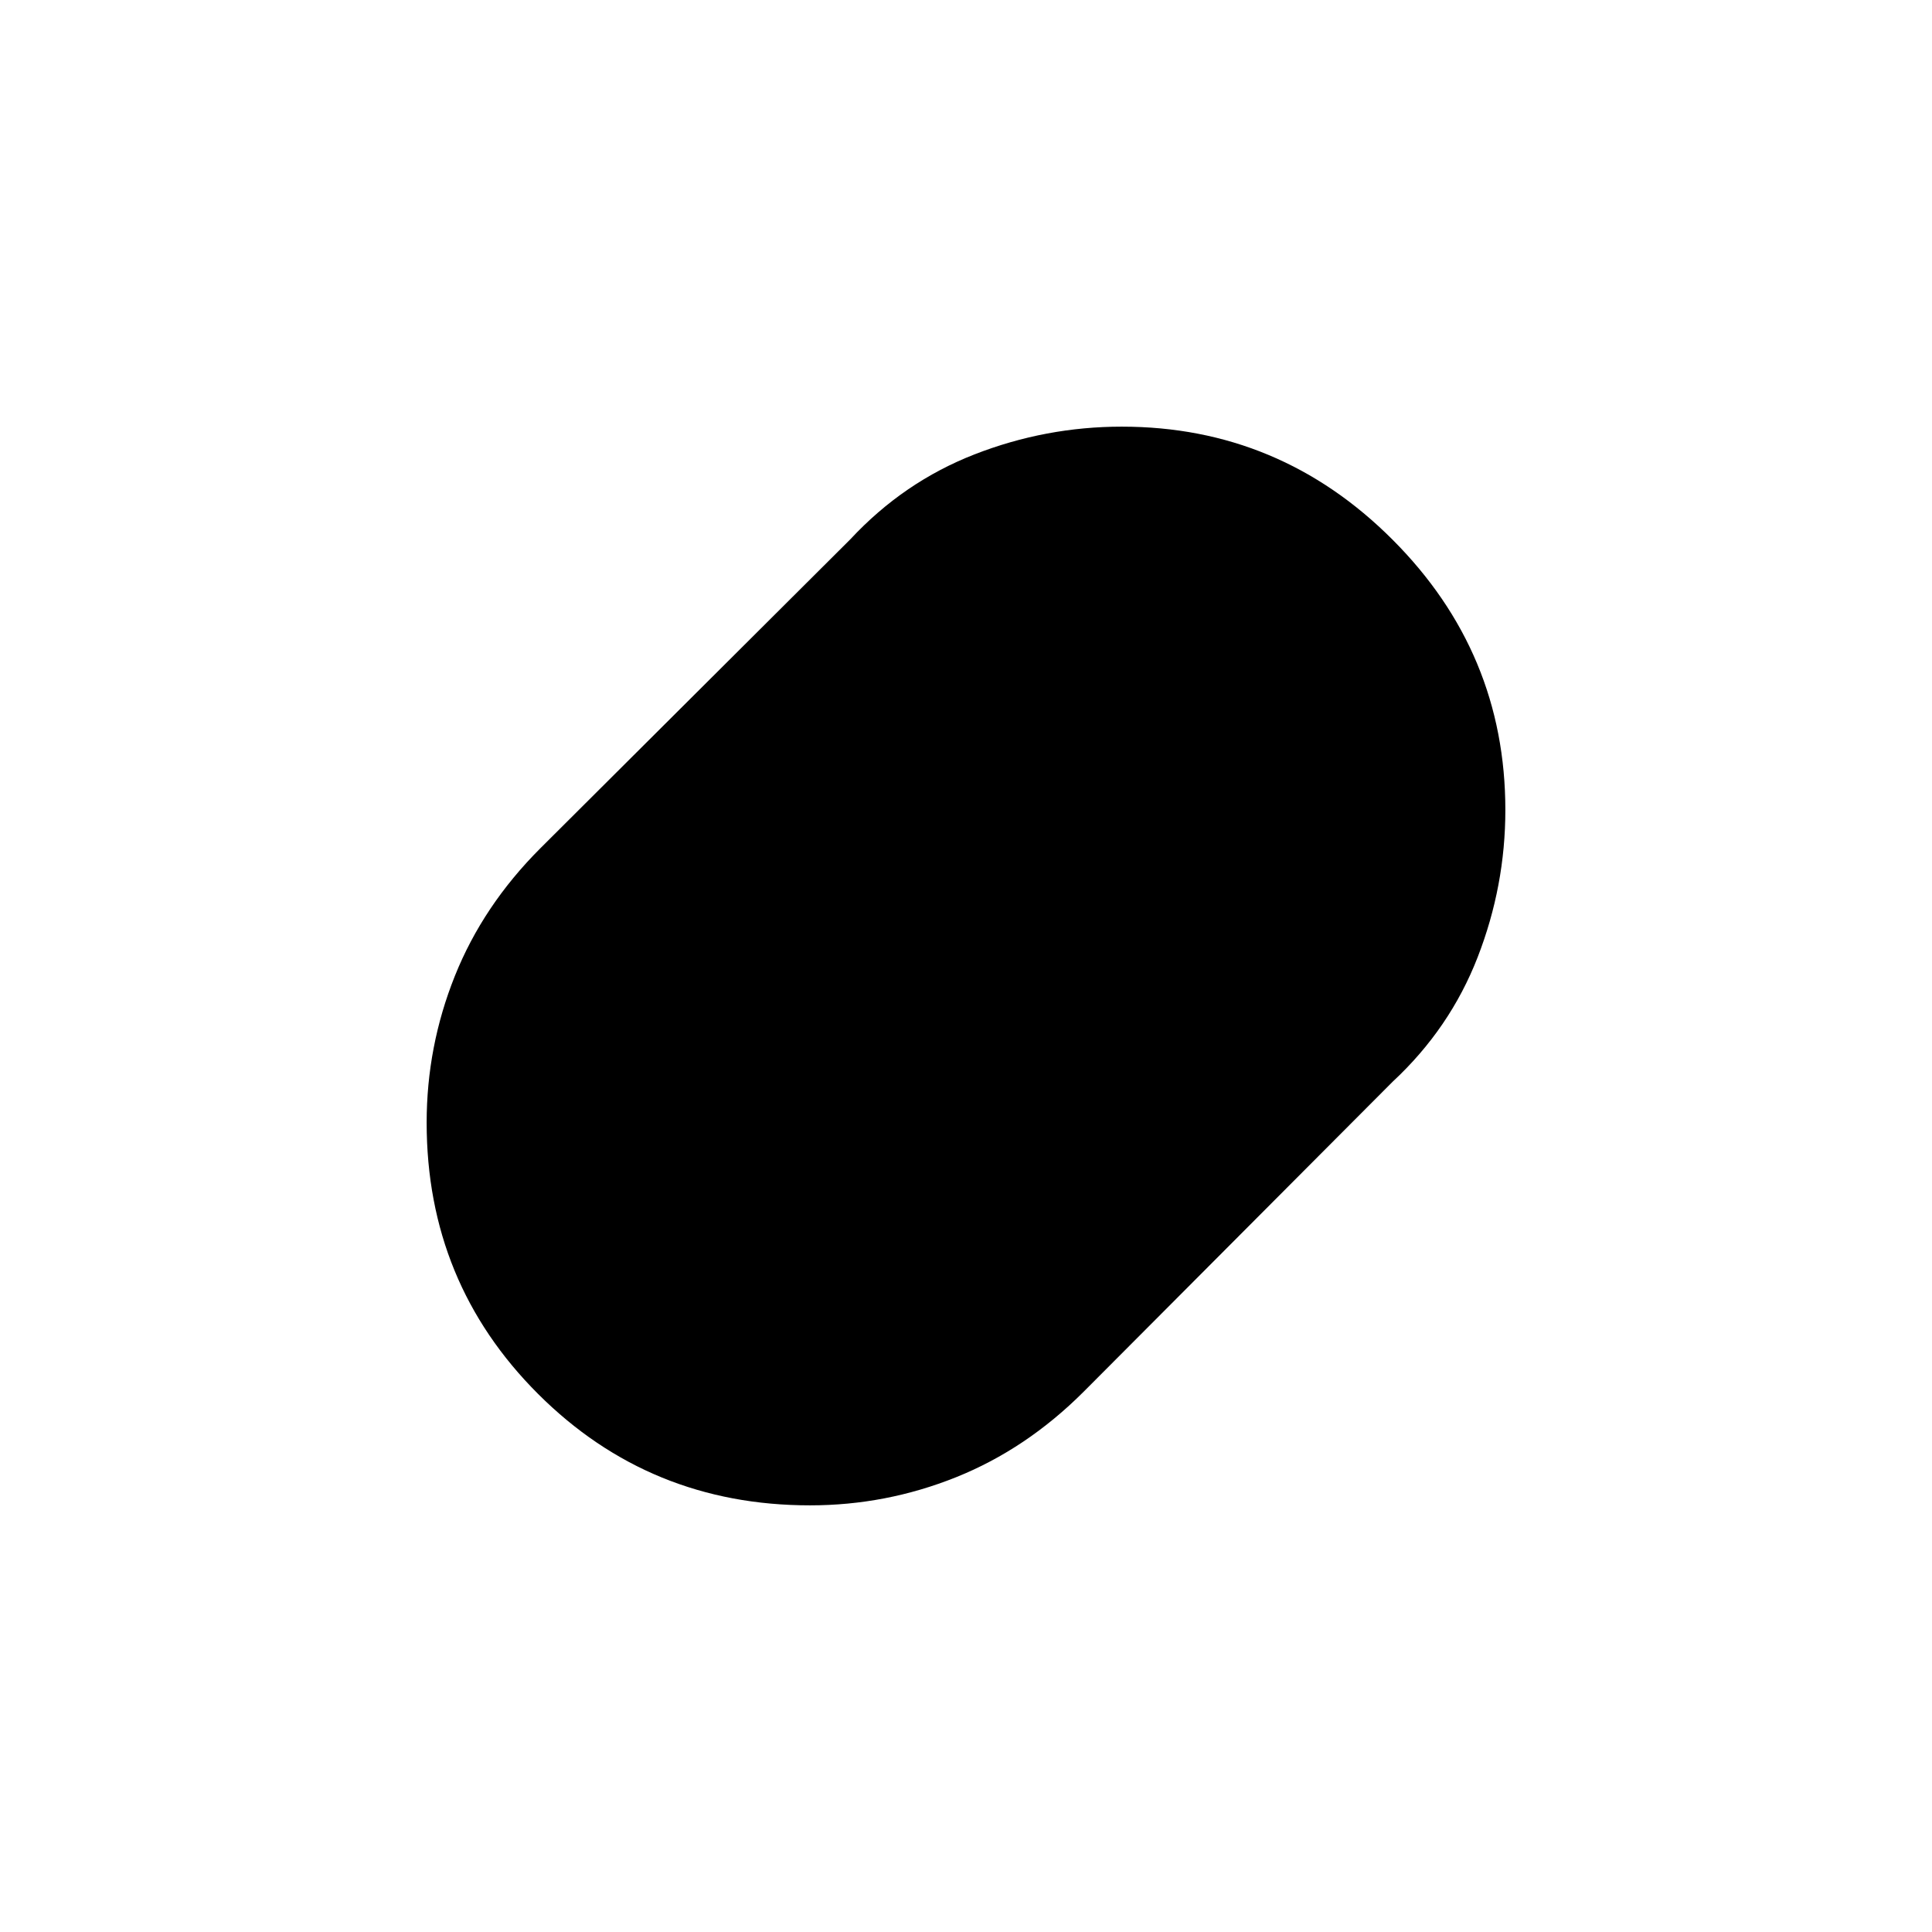 <svg xmlns="http://www.w3.org/2000/svg" height="48" viewBox="0 -960 960 960" width="48"><path d="M402.53-212q-79.73 0-135.13-55.33Q212-322.66 212-402.16 212-440 226-475t42.5-63.5l154-153.5q26.5-28.5 61.81-42.25Q519.61-748 557.42-748q78.41 0 134.49 56.12Q748-635.76 748-557.53q0 37.73-13.75 73.13T692-422.5l-153.5 154Q510-240 475.13-226q-34.88 14-72.6 14Z"/></svg>